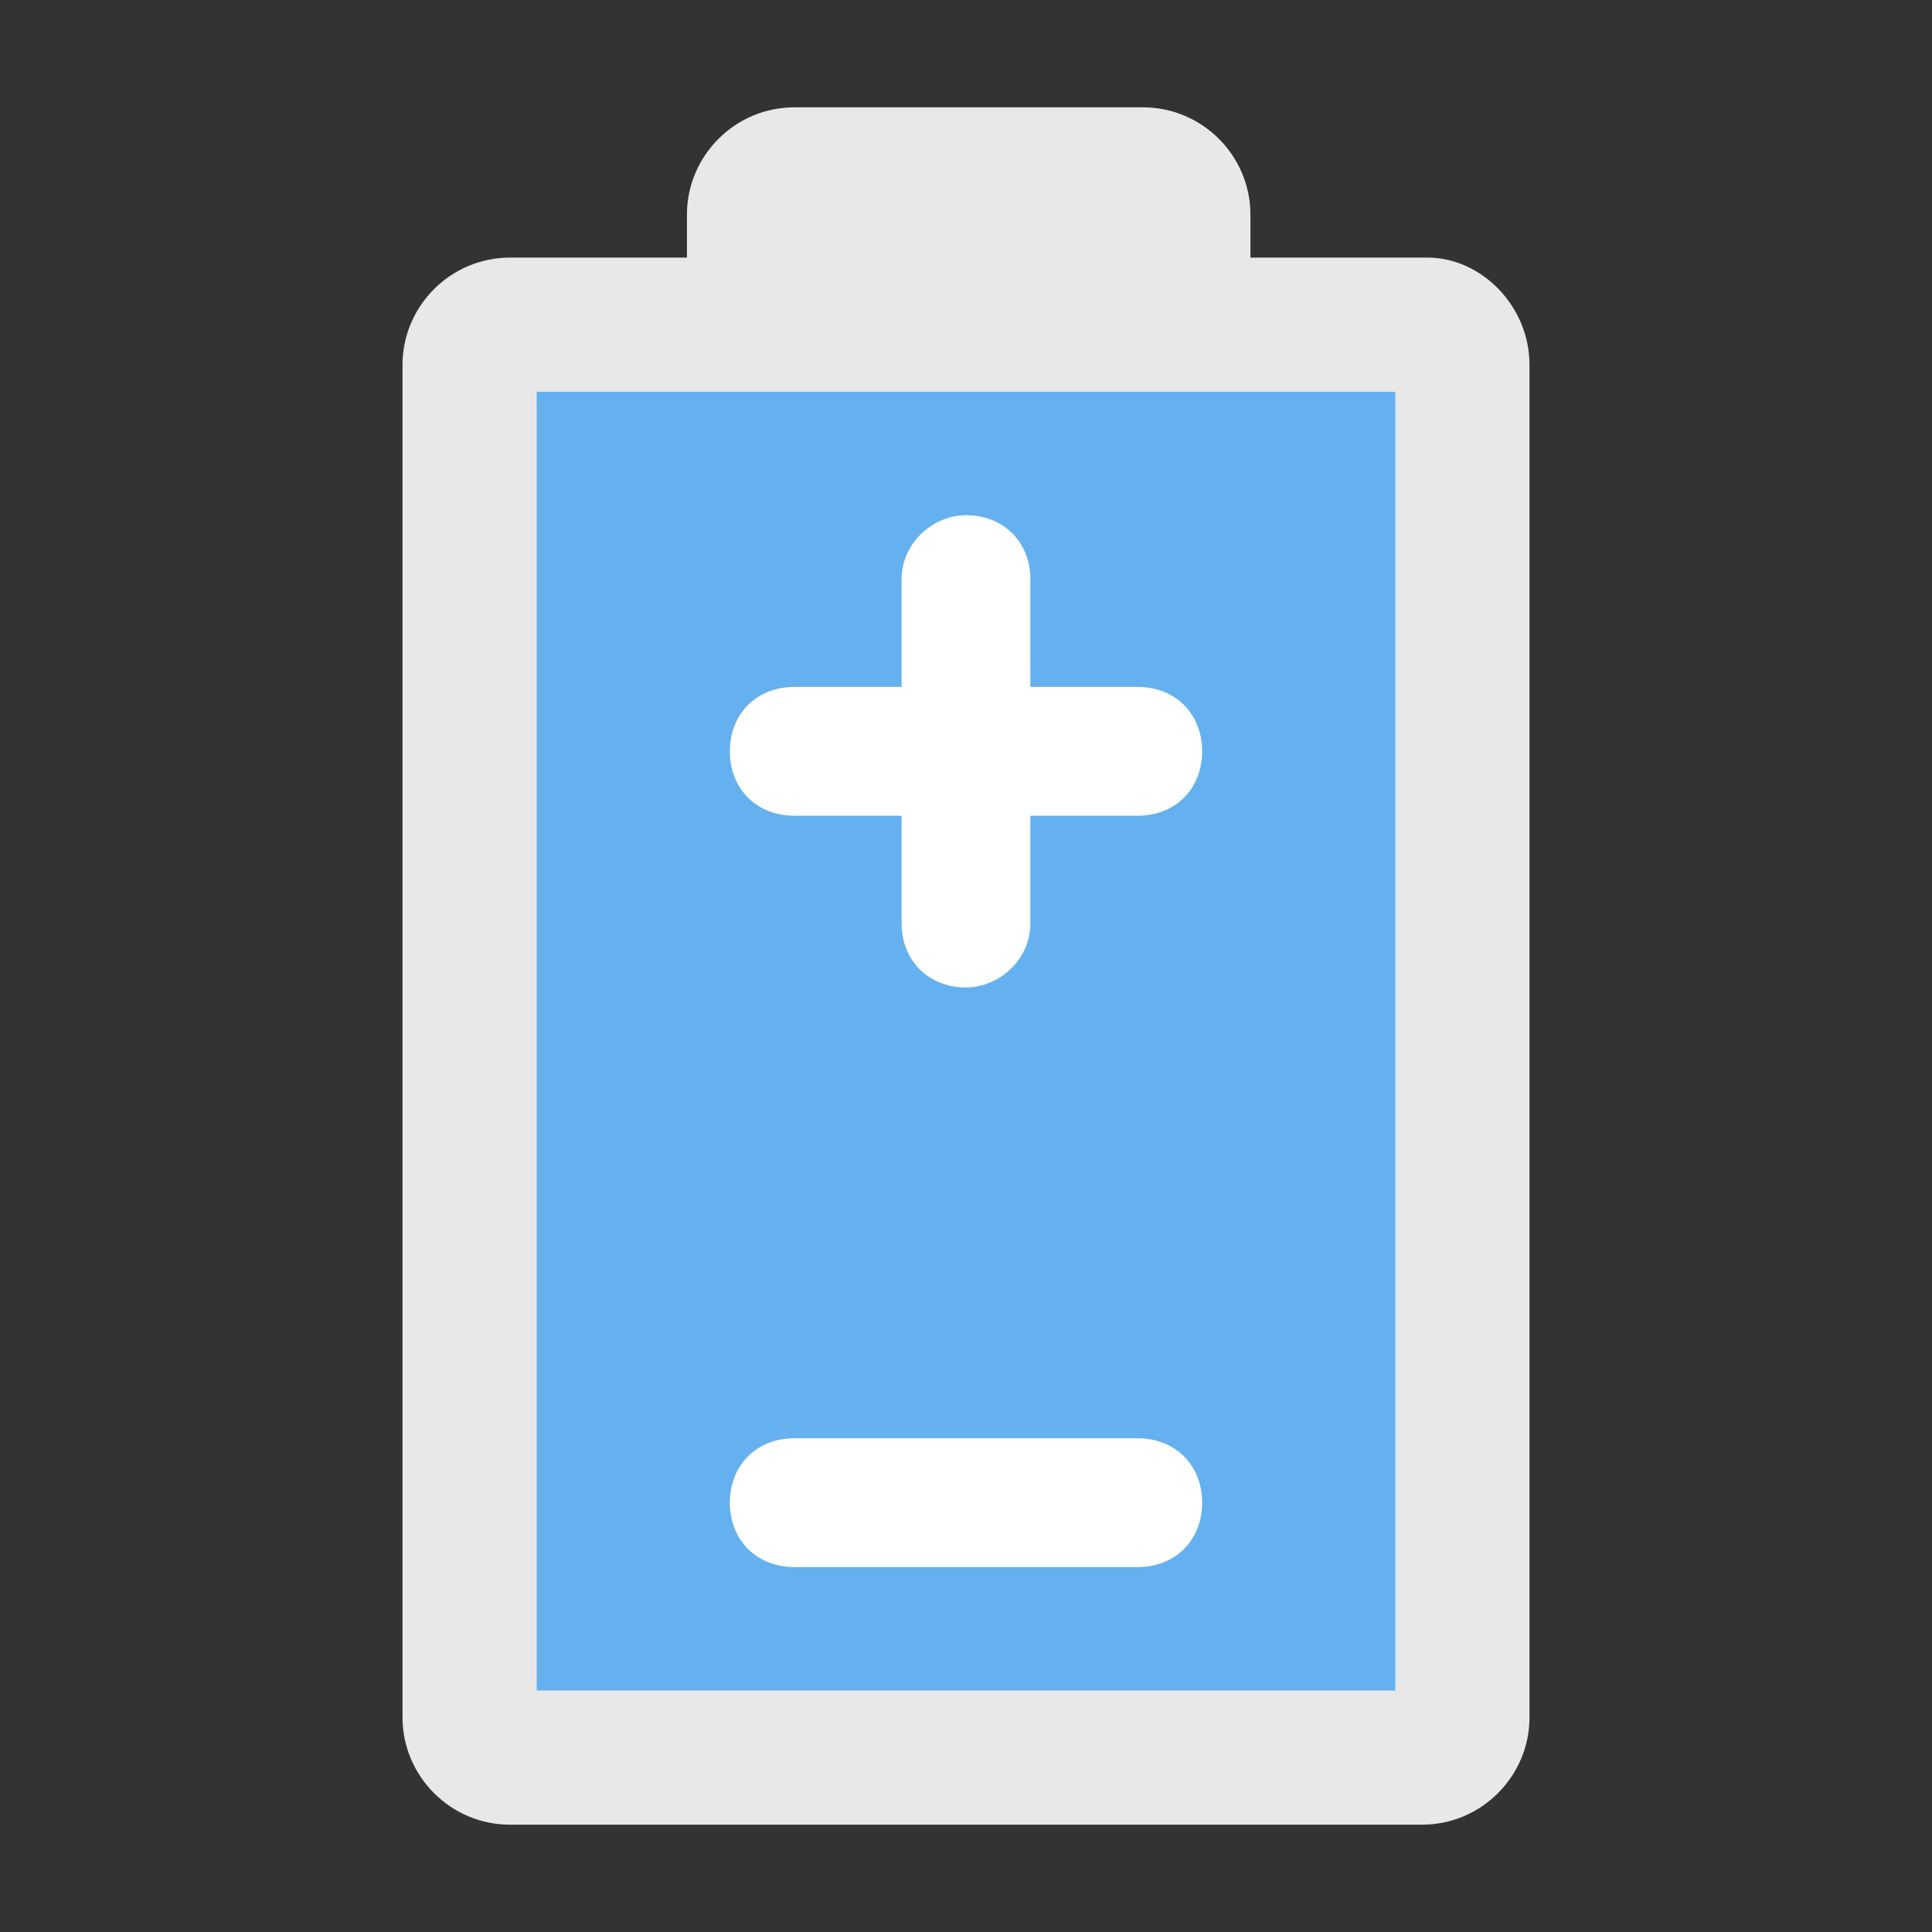 <?xml version="1.0" encoding="utf-8"?>
<!-- Generator: Adobe Illustrator 18.0.0, SVG Export Plug-In . SVG Version: 6.00 Build 0)  -->
<!DOCTYPE svg PUBLIC "-//W3C//DTD SVG 1.1//EN" "http://www.w3.org/Graphics/SVG/1.1/DTD/svg11.dtd">
<svg version="1.1" id="Layer_1" xmlns="http://www.w3.org/2000/svg" xmlns:xlink="http://www.w3.org/1999/xlink" x="0px" y="0px"
	 viewBox="0 0 36 36" enable-background="new 0 0 36 36" xml:space="preserve">
<rect x="0" y="0" width="36" height="36" fill="#333333" stroke="none"/>
<g>
	<g>
		<path fill="#E8E8E8" d="M28.5,6.8V32c0,1.1-0.9,2-2,2H9.5c-1.1,0-2-0.9-2-2V6.8c0-1.1,0.9-2,2-2h3.3V4c0-1.1,0.9-2,2-2h6.5
			c1.1,0,2,0.9,2,2v0.8h3.3C27.6,4.8,28.5,5.7,28.5,6.8z"/>
	</g>
	<g>
		<rect x="10" y="7.3" fill="#65B1EF" width="16" height="24.2"/>
	</g>
	<g>
		<path fill="#FFFFFF" d="M22.4,28c0,0.7-0.5,1.2-1.2,1.2h-6.4c-0.7,0-1.2-0.5-1.2-1.2c0-0.7,0.5-1.2,1.2-1.2h6.4
			C21.9,26.8,22.4,27.3,22.4,28z"/>
	</g>
	<g>
		<path fill="#FFFFFF" d="M13.6,14c0-0.7,0.5-1.2,1.2-1.2h2v-2c0-0.7,0.6-1.2,1.2-1.2h0c0.7,0,1.2,0.5,1.2,1.2v2h2
			c0.7,0,1.2,0.5,1.2,1.2c0,0.7-0.5,1.2-1.2,1.2h-2v2c0,0.7-0.6,1.2-1.2,1.2h0c-0.7,0-1.2-0.5-1.2-1.2v-2h-2
			C14.1,15.2,13.6,14.7,13.6,14z"/>
	</g>
</g>
</svg>
